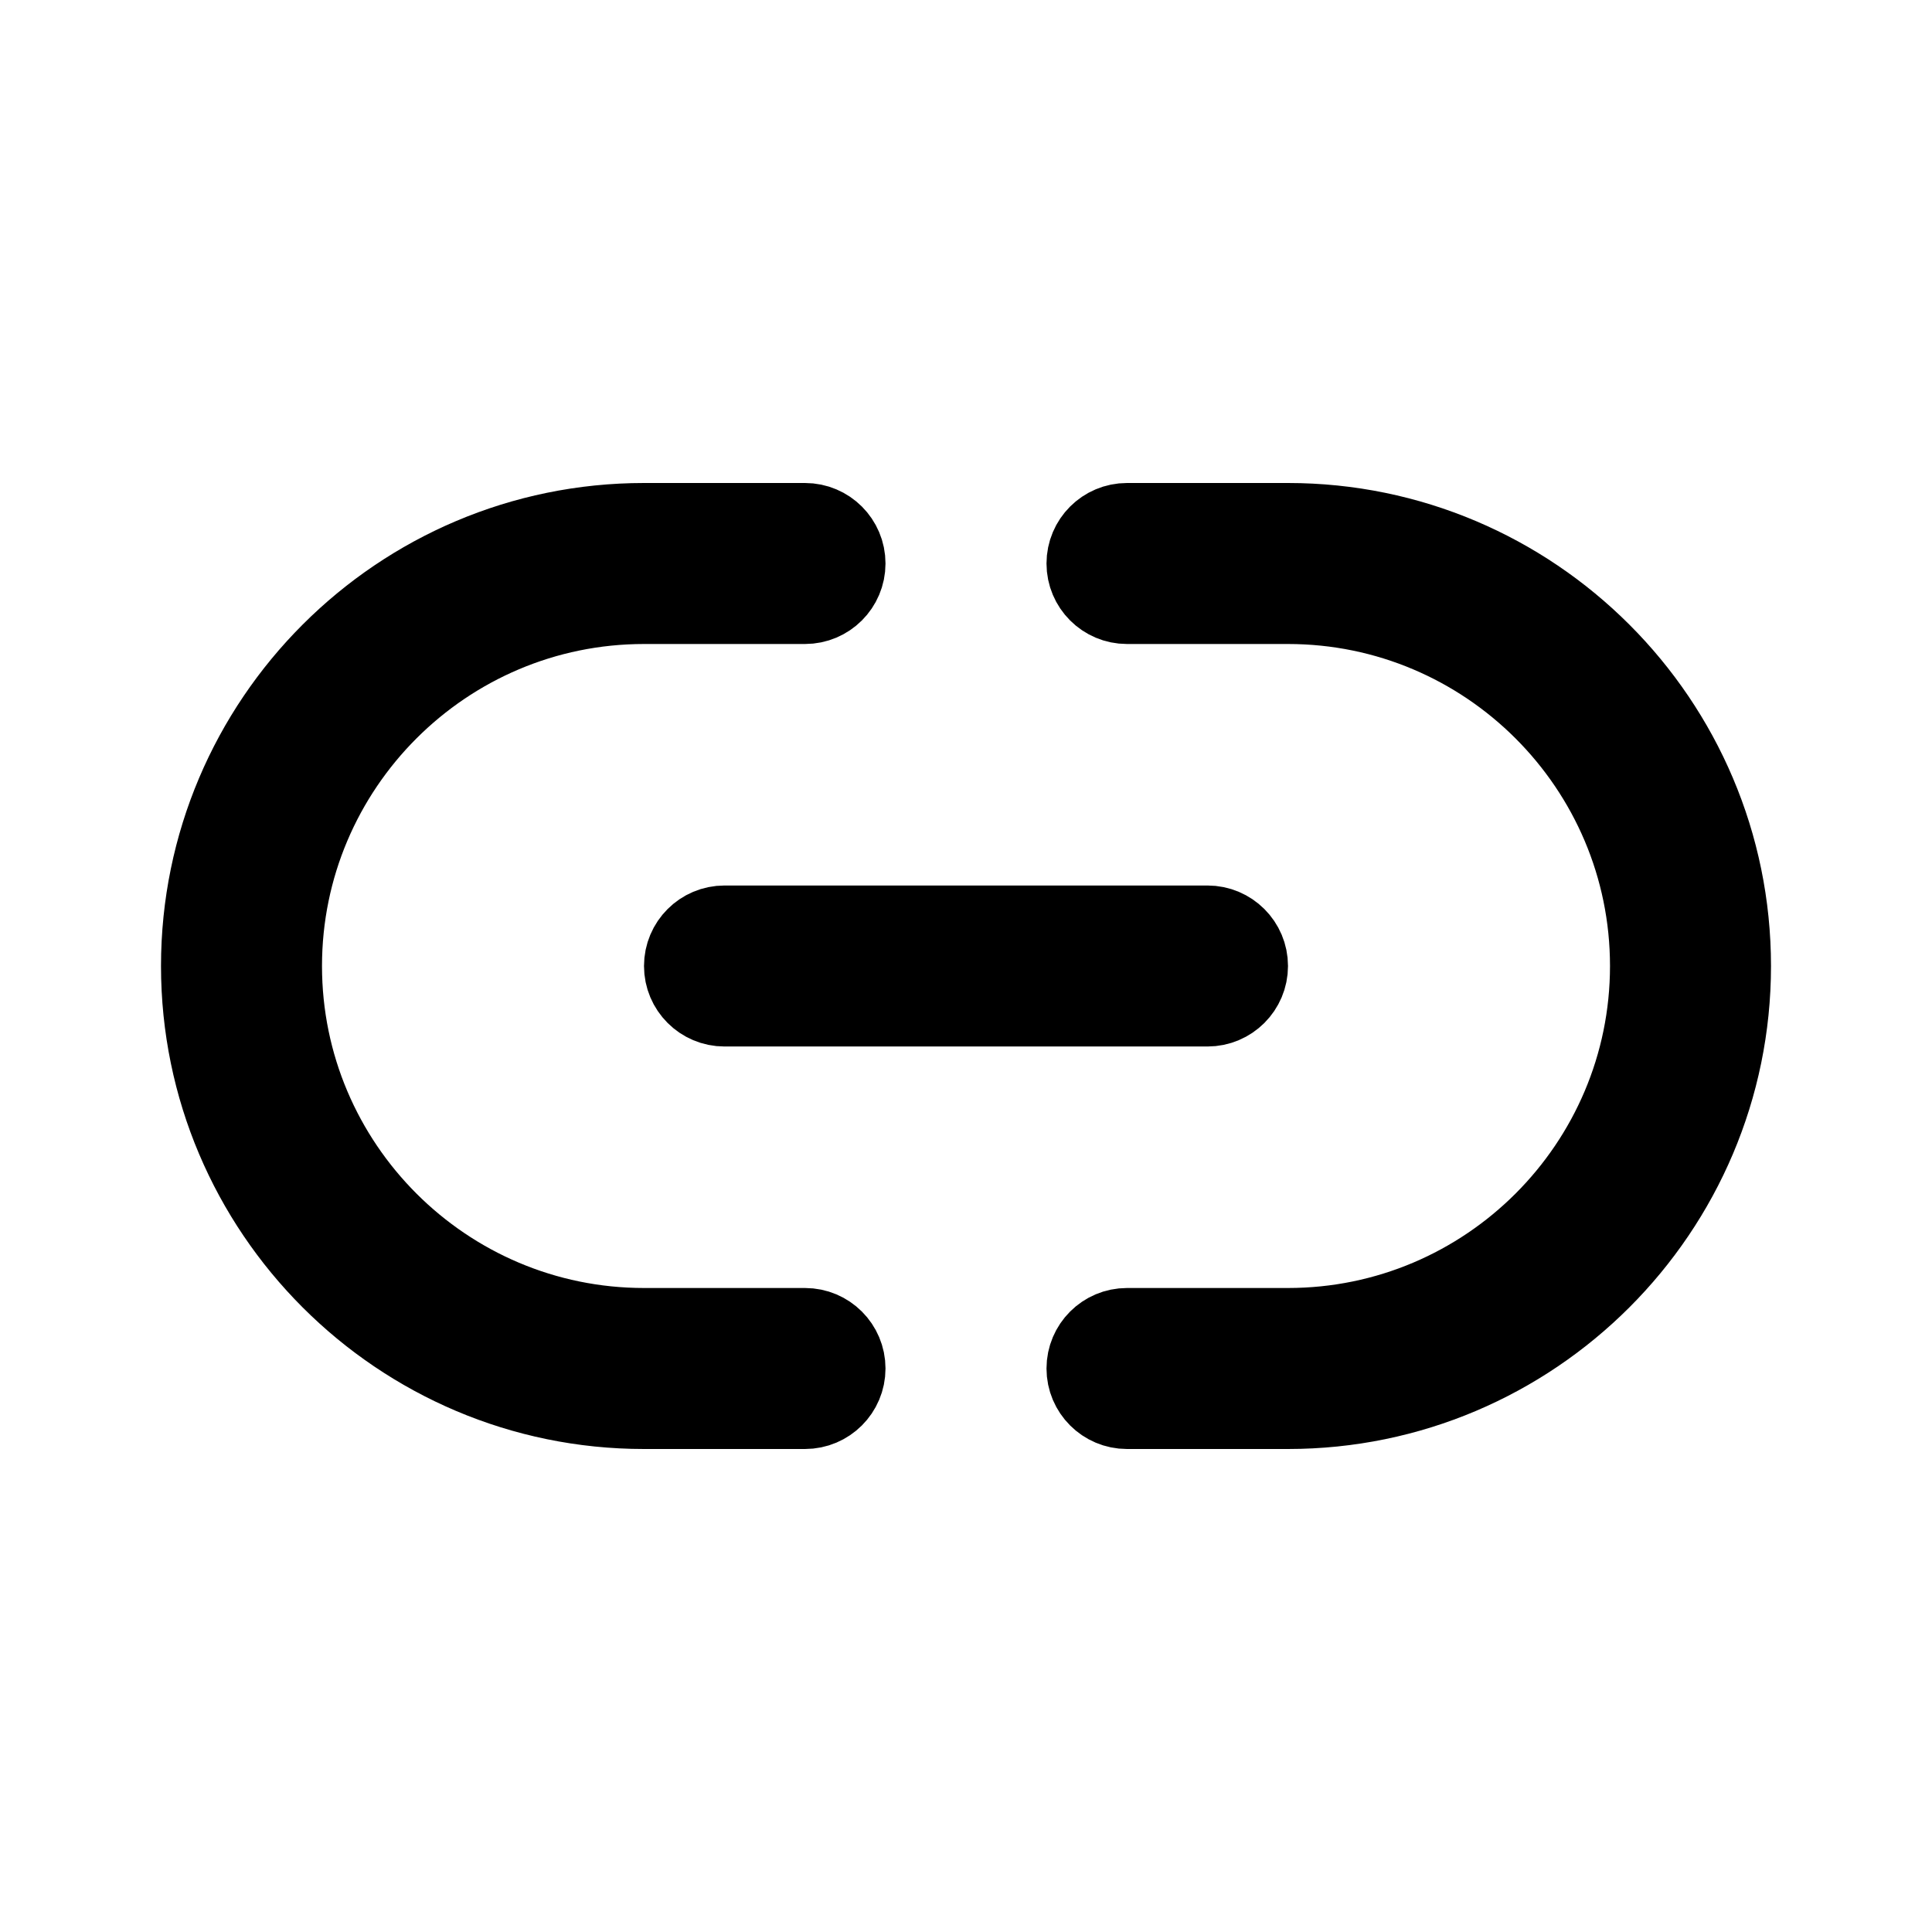 <svg viewBox="0 0 24 24" fill="currentColor" stroke="currentColor" xmlns="http://www.w3.org/2000/svg">
<path d="M9 11.5H15C15.276 11.5 15.5 11.724 15.5 12C15.5 12.276 15.276 12.5 15 12.5H9C8.724 12.5 8.5 12.276 8.5 12C8.5 11.724 8.724 11.5 9 11.5ZM16 6.5H14C13.724 6.5 13.5 6.724 13.5 7C13.5 7.276 13.724 7.5 14 7.5H16C18.481 7.5 20.5 9.519 20.5 12C20.5 14.481 18.481 16.5 16 16.5H14C13.724 16.5 13.5 16.724 13.5 17C13.5 17.276 13.724 17.5 14 17.5H16C19.032 17.5 21.5 15.033 21.5 12C21.5 8.967 19.032 6.5 16 6.5ZM10 16.5H8C5.519 16.5 3.5 14.481 3.5 12C3.5 9.519 5.519 7.5 8 7.5H10C10.276 7.5 10.5 7.276 10.5 7C10.5 6.724 10.276 6.5 10 6.5H8C4.968 6.5 2.5 8.967 2.5 12C2.5 15.033 4.968 17.5 8 17.5H10C10.276 17.5 10.5 17.276 10.5 17C10.5 16.724 10.276 16.5 10 16.5Z" />
</svg>
